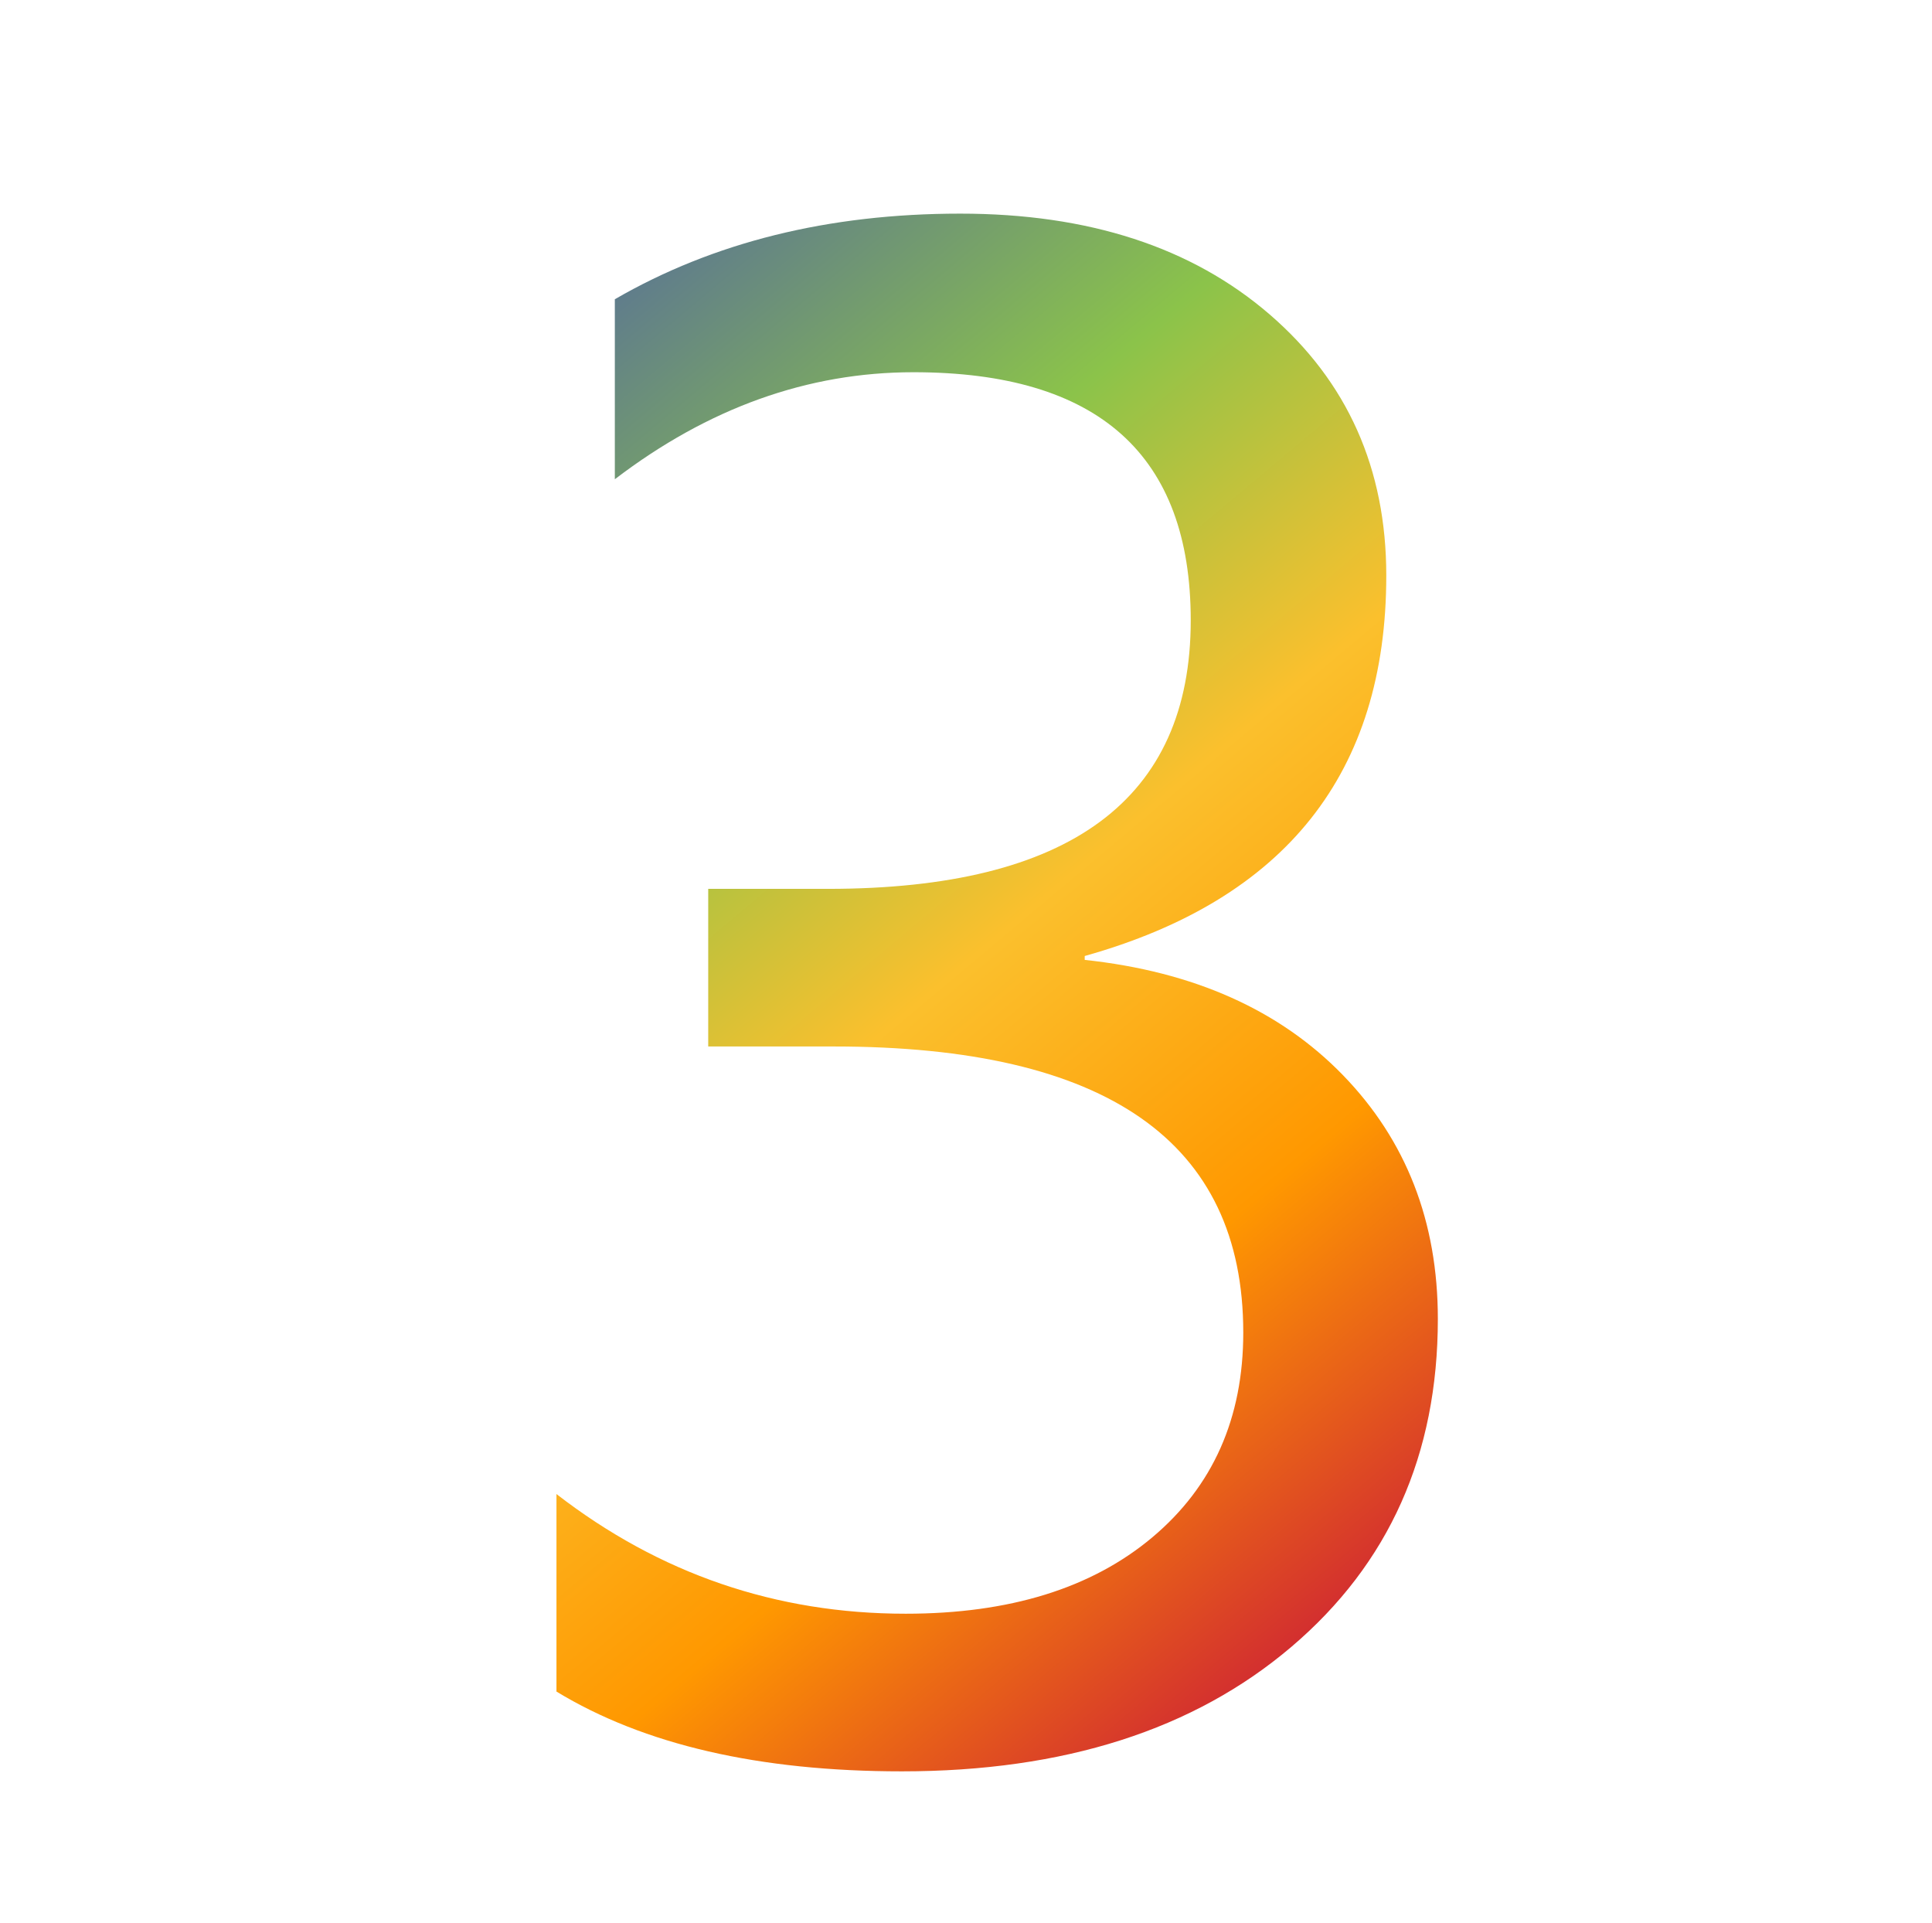 <?xml version="1.0" encoding="UTF-8"?>
<svg id="Layer_1" data-name="Layer 1" xmlns="http://www.w3.org/2000/svg" xmlns:xlink="http://www.w3.org/1999/xlink" viewBox="0 0 434.16 432">
  <defs>
    <style>
      .cls-1 {
        filter: url(#drop-shadow-61);
      }

      .cls-2 {
        fill: url(#linear-gradient);
      }
    </style>
    <filter id="drop-shadow-61" filterUnits="userSpaceOnUse">
      <feOffset dx="7" dy="7"/>
      <feGaussianBlur result="blur" stdDeviation="5"/>
      <feFlood flood-color="#000" flood-opacity=".75"/>
      <feComposite in2="blur" operator="in"/>
      <feComposite in="SourceGraphic"/>
    </filter>
    <linearGradient id="linear-gradient" x1="304.954" y1="344.776" x2="93.041" y2="92.228" gradientUnits="userSpaceOnUse">
      <stop offset="0" stop-color="#d32f2f"/>
      <stop offset=".25" stop-color="#ff9800"/>
      <stop offset=".5" stop-color="#fbc02d"/>
      <stop offset=".75" stop-color="#8bc34a"/>
      <stop offset="1" stop-color="#607d8b"/>
    </linearGradient>
  </defs>
  <g class="cls-1">
    <path class="cls-2" d="m118.048,328.695c23.173,17.926,49.331,26.889,78.482,26.889,23.316,0,41.789-5.718,55.418-17.161,13.626-11.44,20.44-26.78,20.44-46.018,0-42.848-30.681-64.272-92.036-64.272h-28.201v-35.415h26.889c54.36,0,81.543-20.112,81.543-60.337,0-37.164-20.768-55.746-62.305-55.746-23.757,0-46.127,8.017-67.114,24.047v-40.443c22.152-12.823,48.02-19.238,77.608-19.238,28.857,0,52.03,7.542,69.519,22.626,17.489,15.084,26.234,34.65,26.234,58.698,0,44.307-22.592,72.798-67.77,85.478v.874c24.485,2.623,43.832,11.259,58.042,25.906,14.21,14.647,21.315,32.901,21.315,54.763,0,30.462-10.968,55.019-32.901,73.673-21.937,18.657-51.121,27.983-87.555,27.983-32.064,0-57.933-5.974-77.608-17.926v-44.379Z"/>
  </g>
</svg>